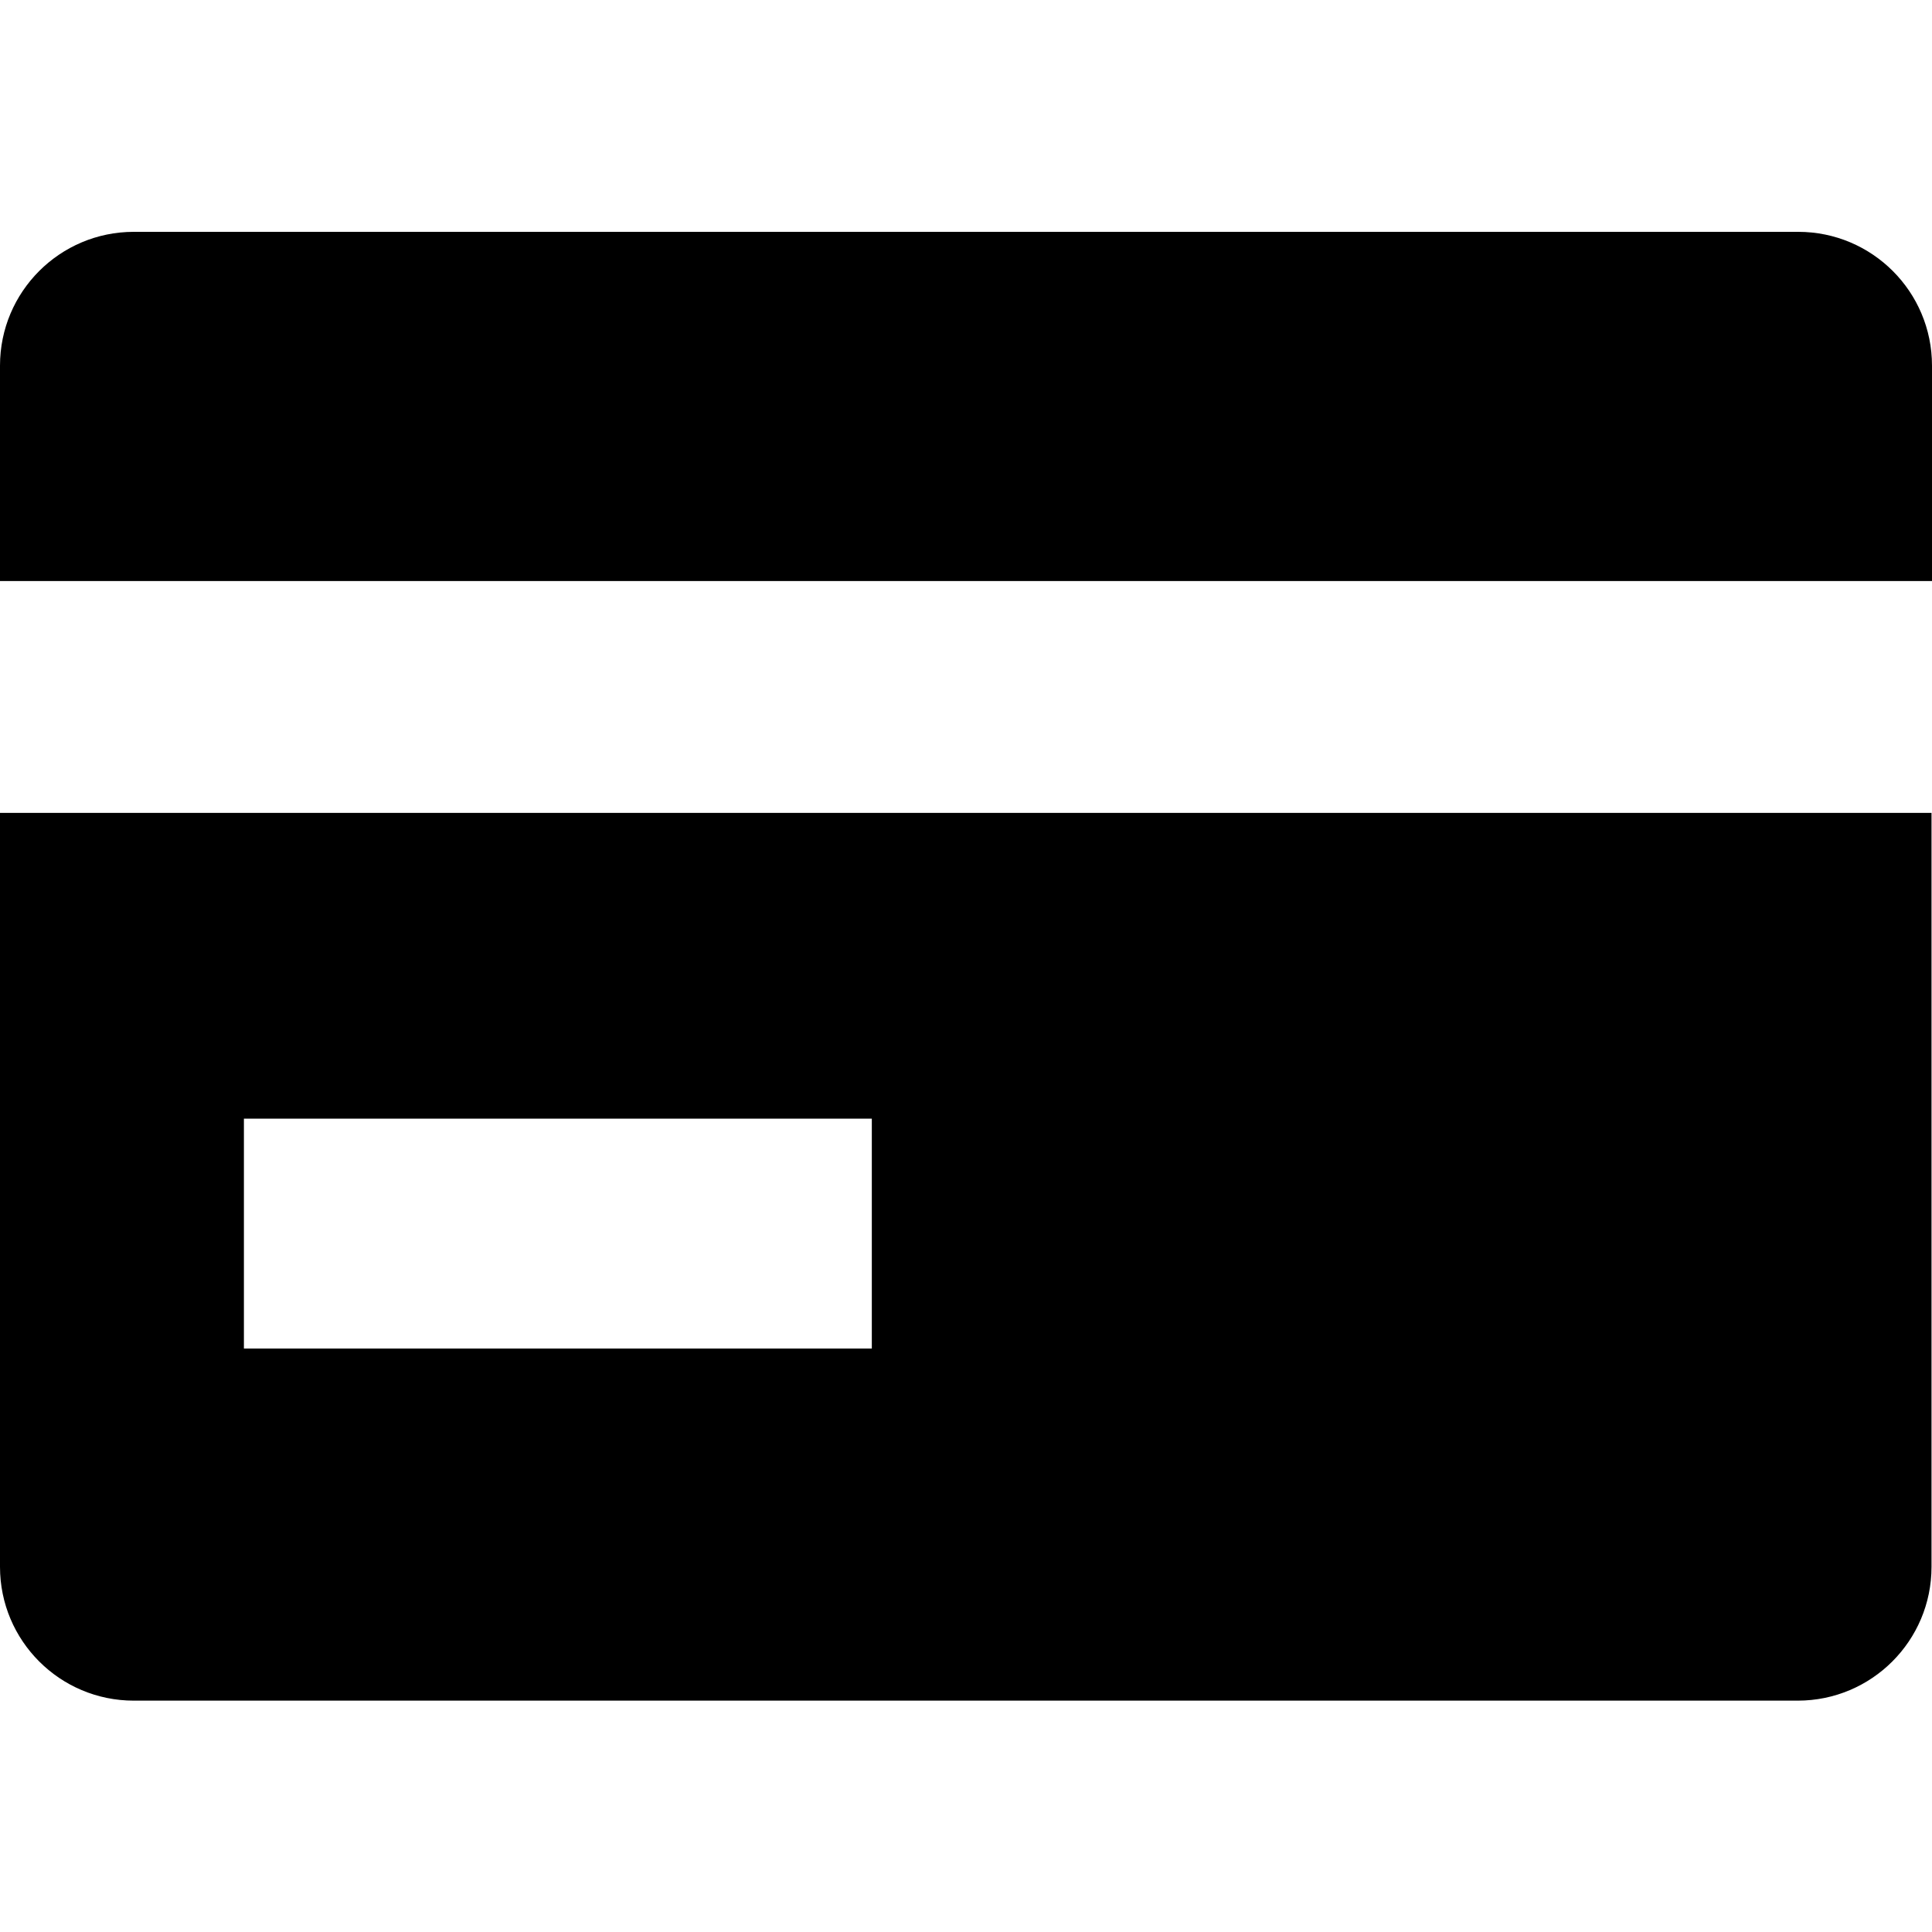 <?xml version="1.0" standalone="no"?><!DOCTYPE svg PUBLIC "-//W3C//DTD SVG 1.1//EN" "http://www.w3.org/Graphics/SVG/1.1/DTD/svg11.dtd"><svg t="1531791734718" class="icon" style="" viewBox="0 0 1024 1024" version="1.1" xmlns="http://www.w3.org/2000/svg" p-id="1602" xmlns:xlink="http://www.w3.org/1999/xlink" width="64" height="64"><defs><style type="text/css"></style></defs><path d="M0 430.848l0 399.616c0 39.168 31.744 70.912 70.912 70.912l881.92 0c39.168 0 70.912-31.744 70.912-70.912L1023.744 430.848 0 430.848zM462.08 714.752l-332.8 0 0-121.856 332.8 0L462.08 714.752z" p-id="1603"></path><path d="M1024 307.968l0-114.176c0-39.168-31.744-70.912-70.912-70.912L70.912 122.88c-39.168 0-70.912 31.744-70.912 70.912l0 114.176L1024 307.968z" p-id="1604"></path></svg>